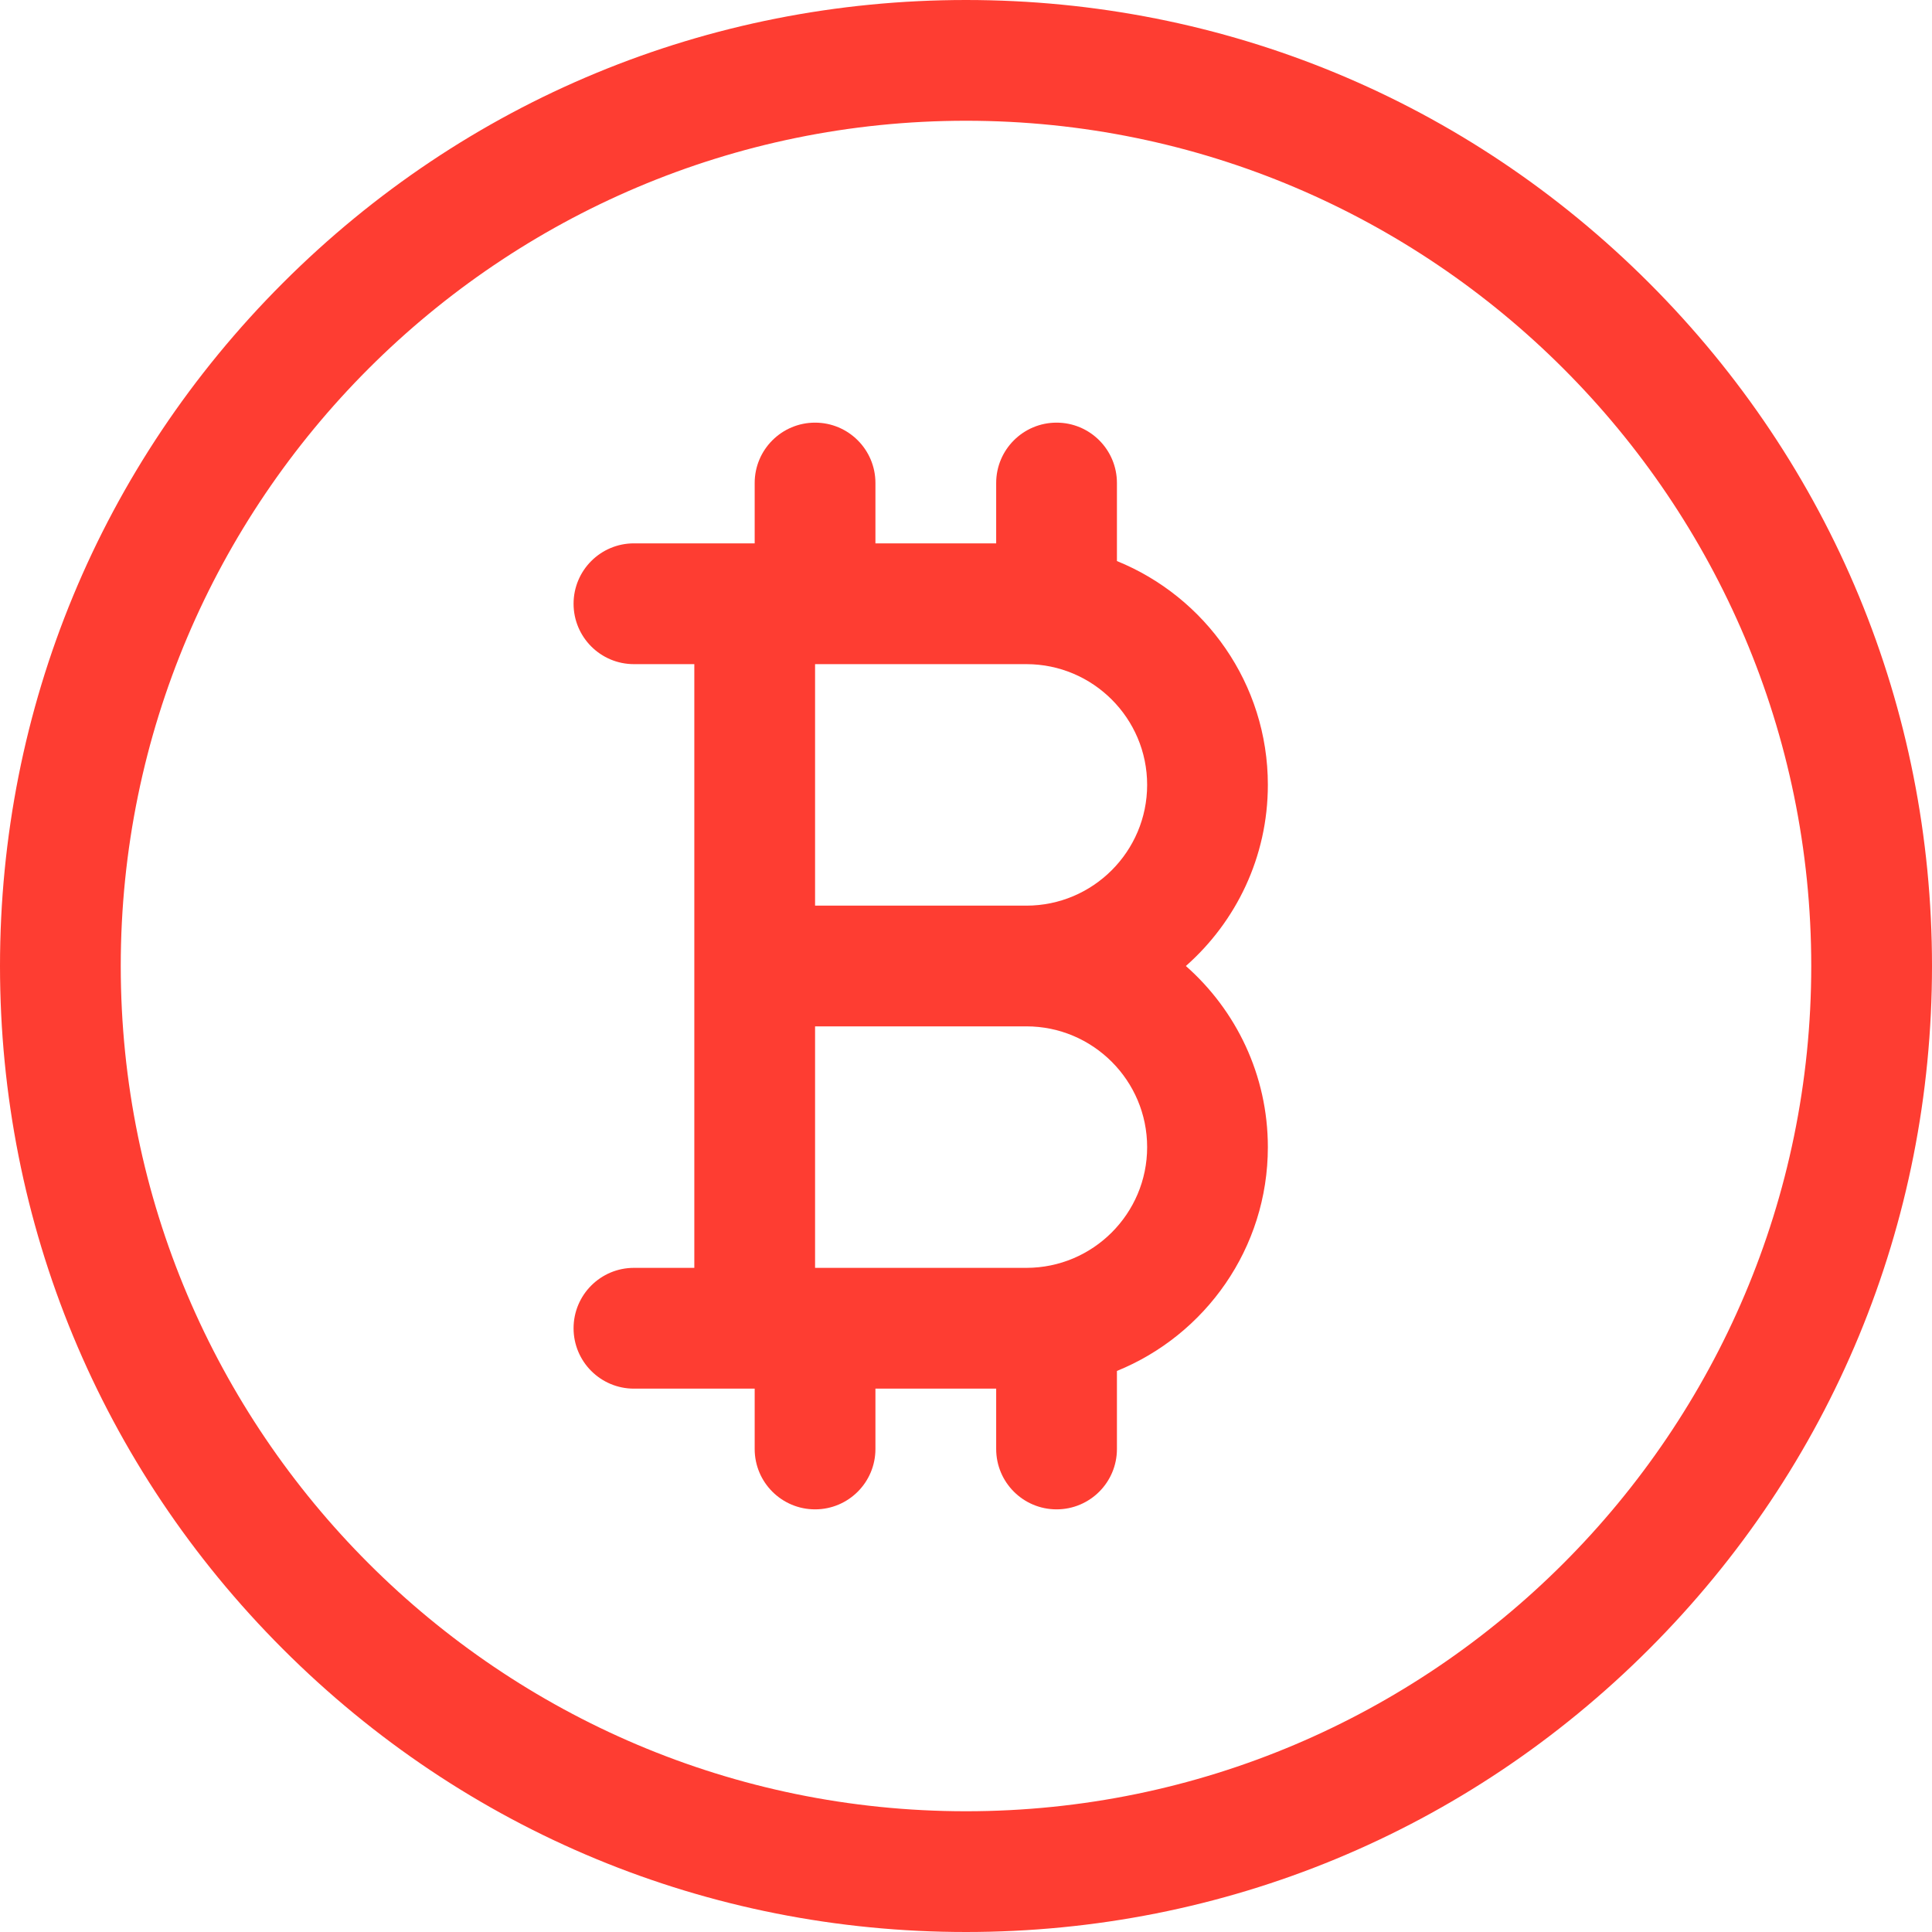 <svg width="50" height="50" viewBox="0 0 50 50" fill="none" xmlns="http://www.w3.org/2000/svg">
<path d="M25 50C18.322 50 12.044 47.4 7.322 42.678C2.6 37.956 0 31.678 0 25C0 18.322 2.6 12.044 7.322 7.322C12.044 2.6 18.322 0 25 0C31.678 0 37.956 2.6 42.678 7.322C47.4 12.044 50 18.322 50 25C50 31.678 47.4 37.956 42.678 42.678C37.956 47.4 31.678 50 25 50ZM25 3.125C12.938 3.125 3.125 12.938 3.125 25C3.125 37.062 12.938 46.875 25 46.875C37.062 46.875 46.875 37.062 46.875 25C46.875 12.938 37.062 3.125 25 3.125Z" fill="#FE3D32"/>
<path d="M30.69 25C31.99 23.854 32.812 22.178 32.812 20.312C32.812 17.695 31.194 15.449 28.906 14.52V12.5C28.906 11.637 28.207 10.938 27.344 10.938C26.481 10.938 25.781 11.637 25.781 12.5V14.062H22.656V12.5C22.656 11.637 21.957 10.938 21.094 10.938C20.231 10.938 19.531 11.637 19.531 12.5V14.062H16.406C15.543 14.062 14.844 14.762 14.844 15.625C14.844 16.488 15.543 17.188 16.406 17.188H17.969V25V32.812H16.406C15.543 32.812 14.844 33.512 14.844 34.375C14.844 35.238 15.543 35.938 16.406 35.938H19.531V37.5C19.531 38.363 20.231 39.062 21.094 39.062C21.957 39.062 22.656 38.363 22.656 37.5V35.938H25.781V37.5C25.781 38.363 26.481 39.062 27.344 39.062C28.207 39.062 28.906 38.363 28.906 37.5V35.48C31.194 34.551 32.812 32.305 32.812 29.688C32.812 27.822 31.99 26.146 30.69 25ZM21.094 17.188H26.562C28.286 17.188 29.688 18.589 29.688 20.312C29.688 22.036 28.286 23.438 26.562 23.438H21.094V17.188ZM26.562 32.812H21.094V26.562H26.562C28.286 26.562 29.688 27.964 29.688 29.688C29.688 31.411 28.286 32.812 26.562 32.812Z" fill="#FE3D32"/>
</svg>
